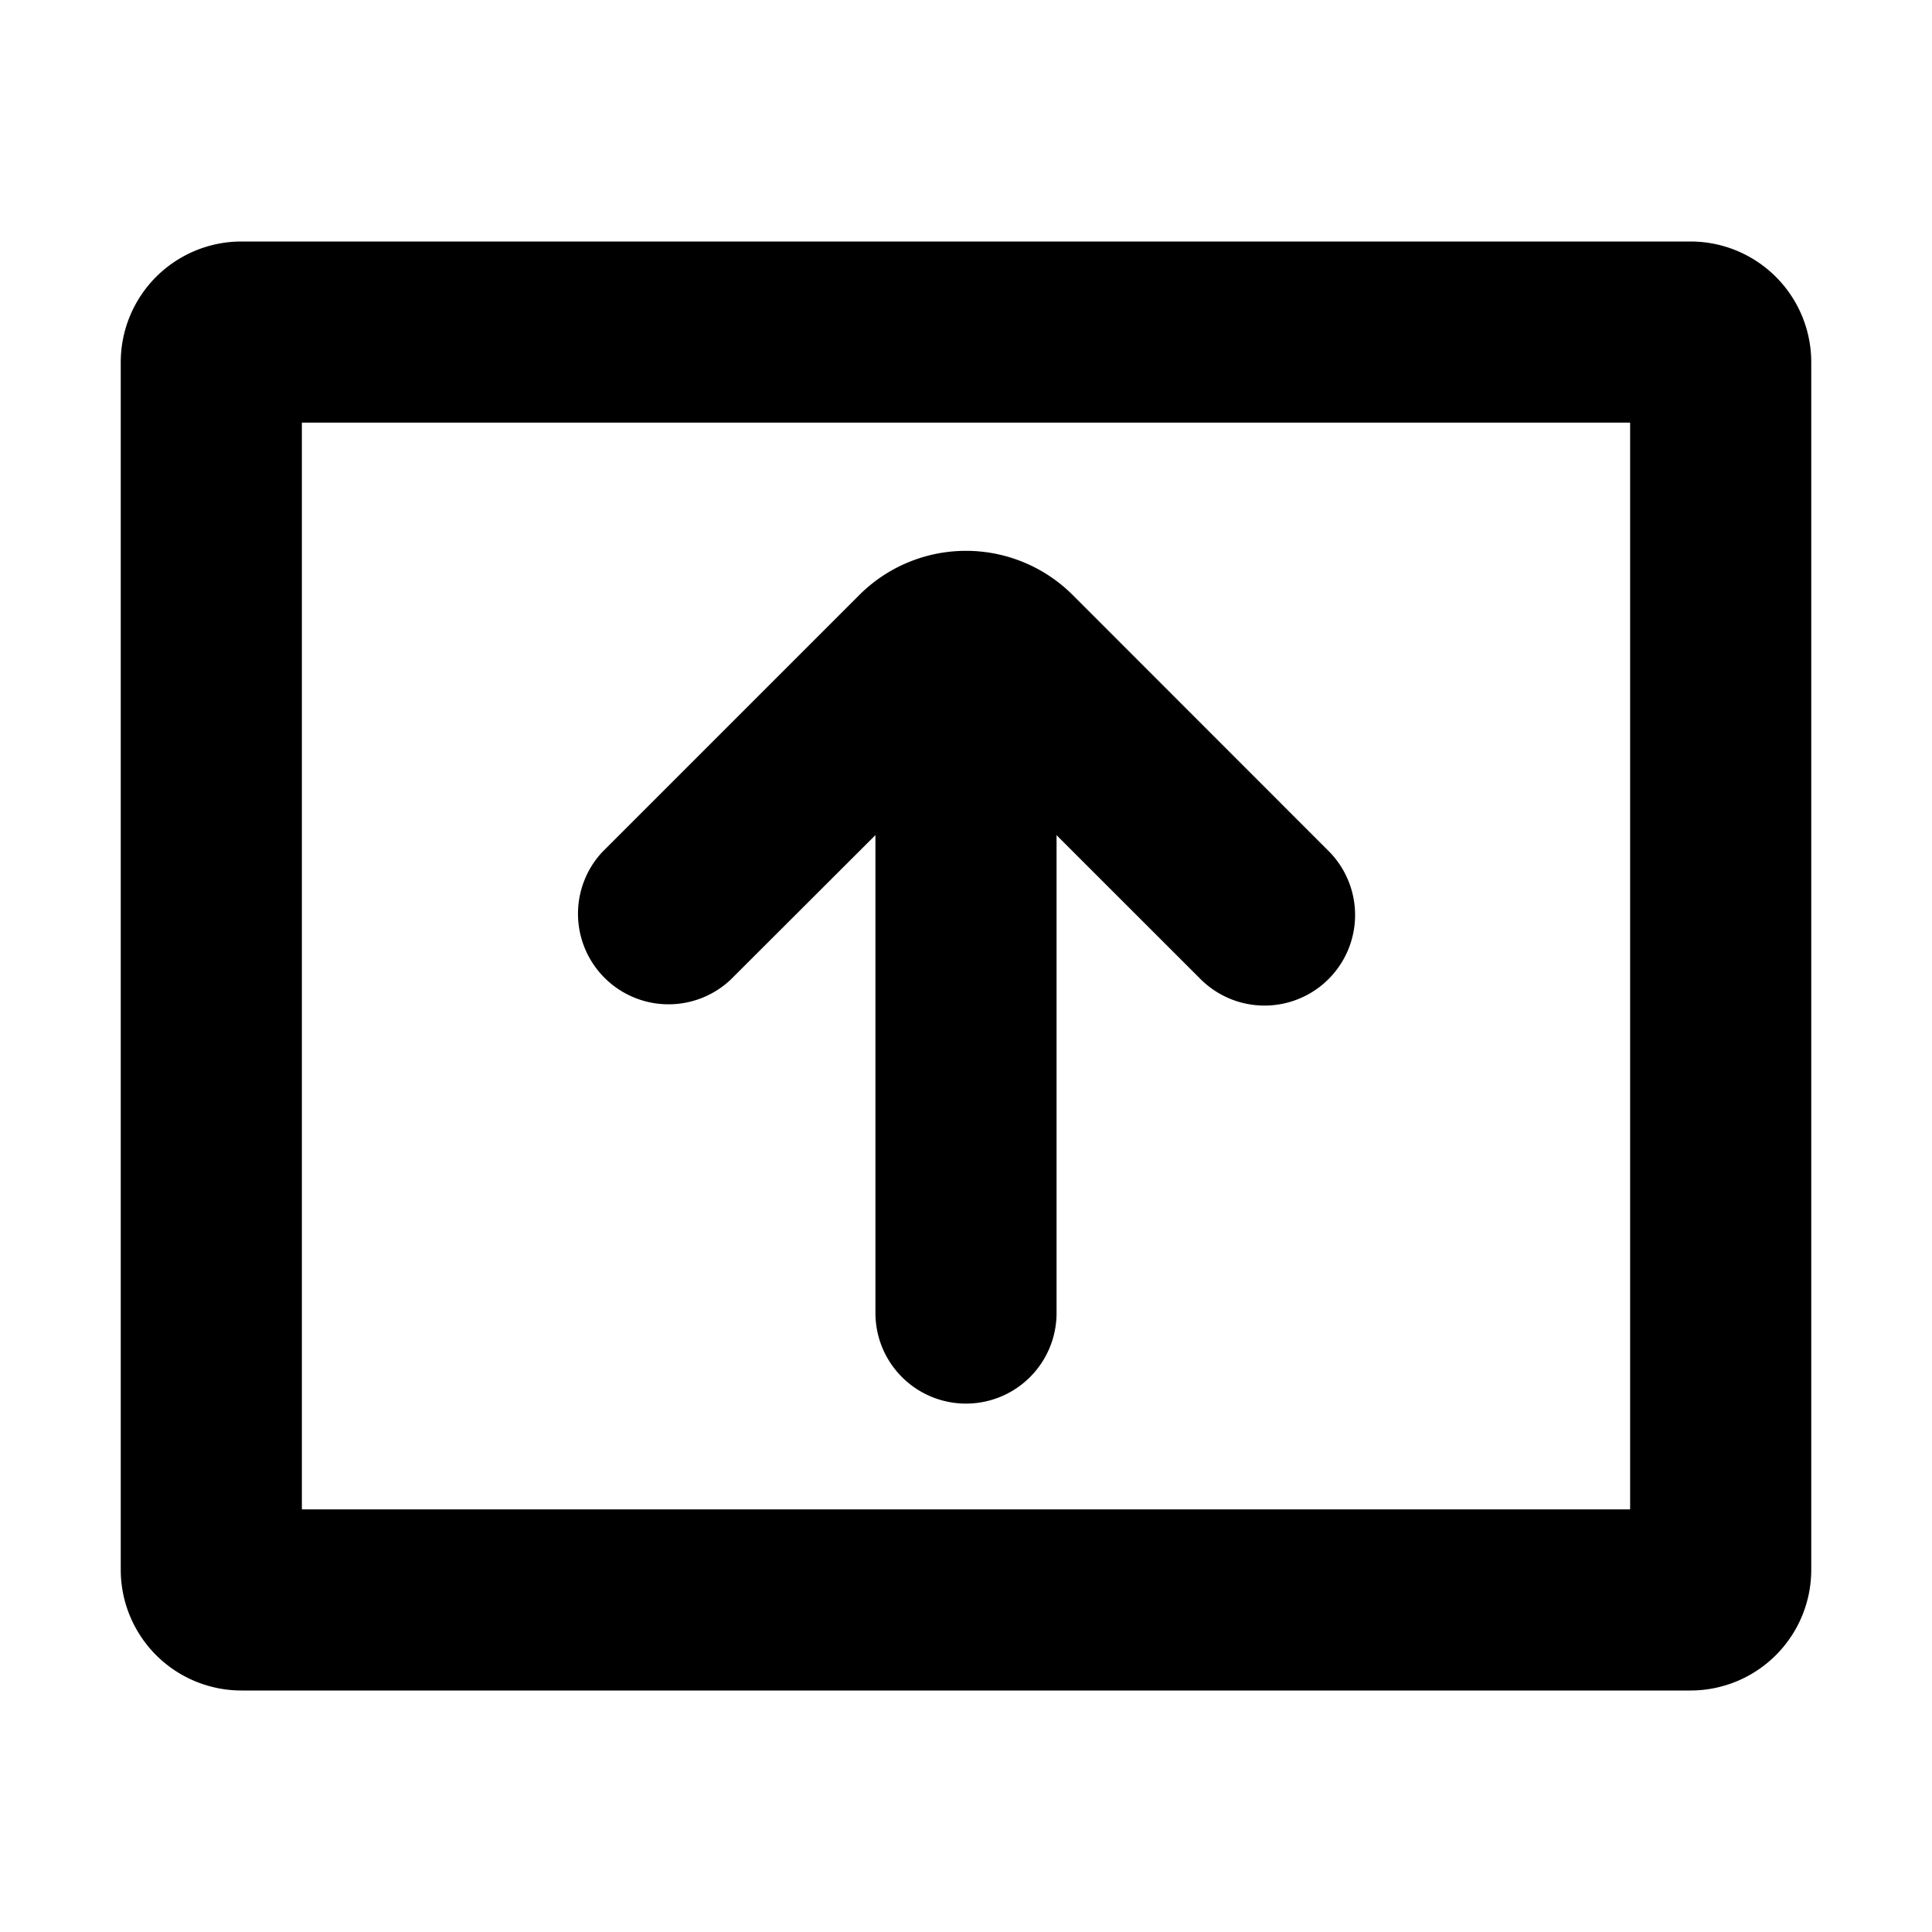 <svg xmlns="http://www.w3.org/2000/svg" width="16" height="16" viewBox="0 0 16 16"><path d="M8.884 4.928a1.25 1.25 0 0 0-1.768 0L4.988 7.056a.75.75 0 0 0 1.06 1.06L8 6.167l1.951 1.95a.75.75 0 0 0 1.061-1.06z"/><path fill-rule="evenodd" d="M1 3a1 1 0 0 1 1-1h12a1 1 0 0 1 1 1v10a1 1 0 0 1-1 1H2a1 1 0 0 1-1-1zm1.5 9.5v-9h11v9z"/><path fill-rule="evenodd" d="M8.75 10.874V5.582a.75.75 0 1 0-1.5 0v5.292a.75.75 0 0 0 1.5 0"/></svg>